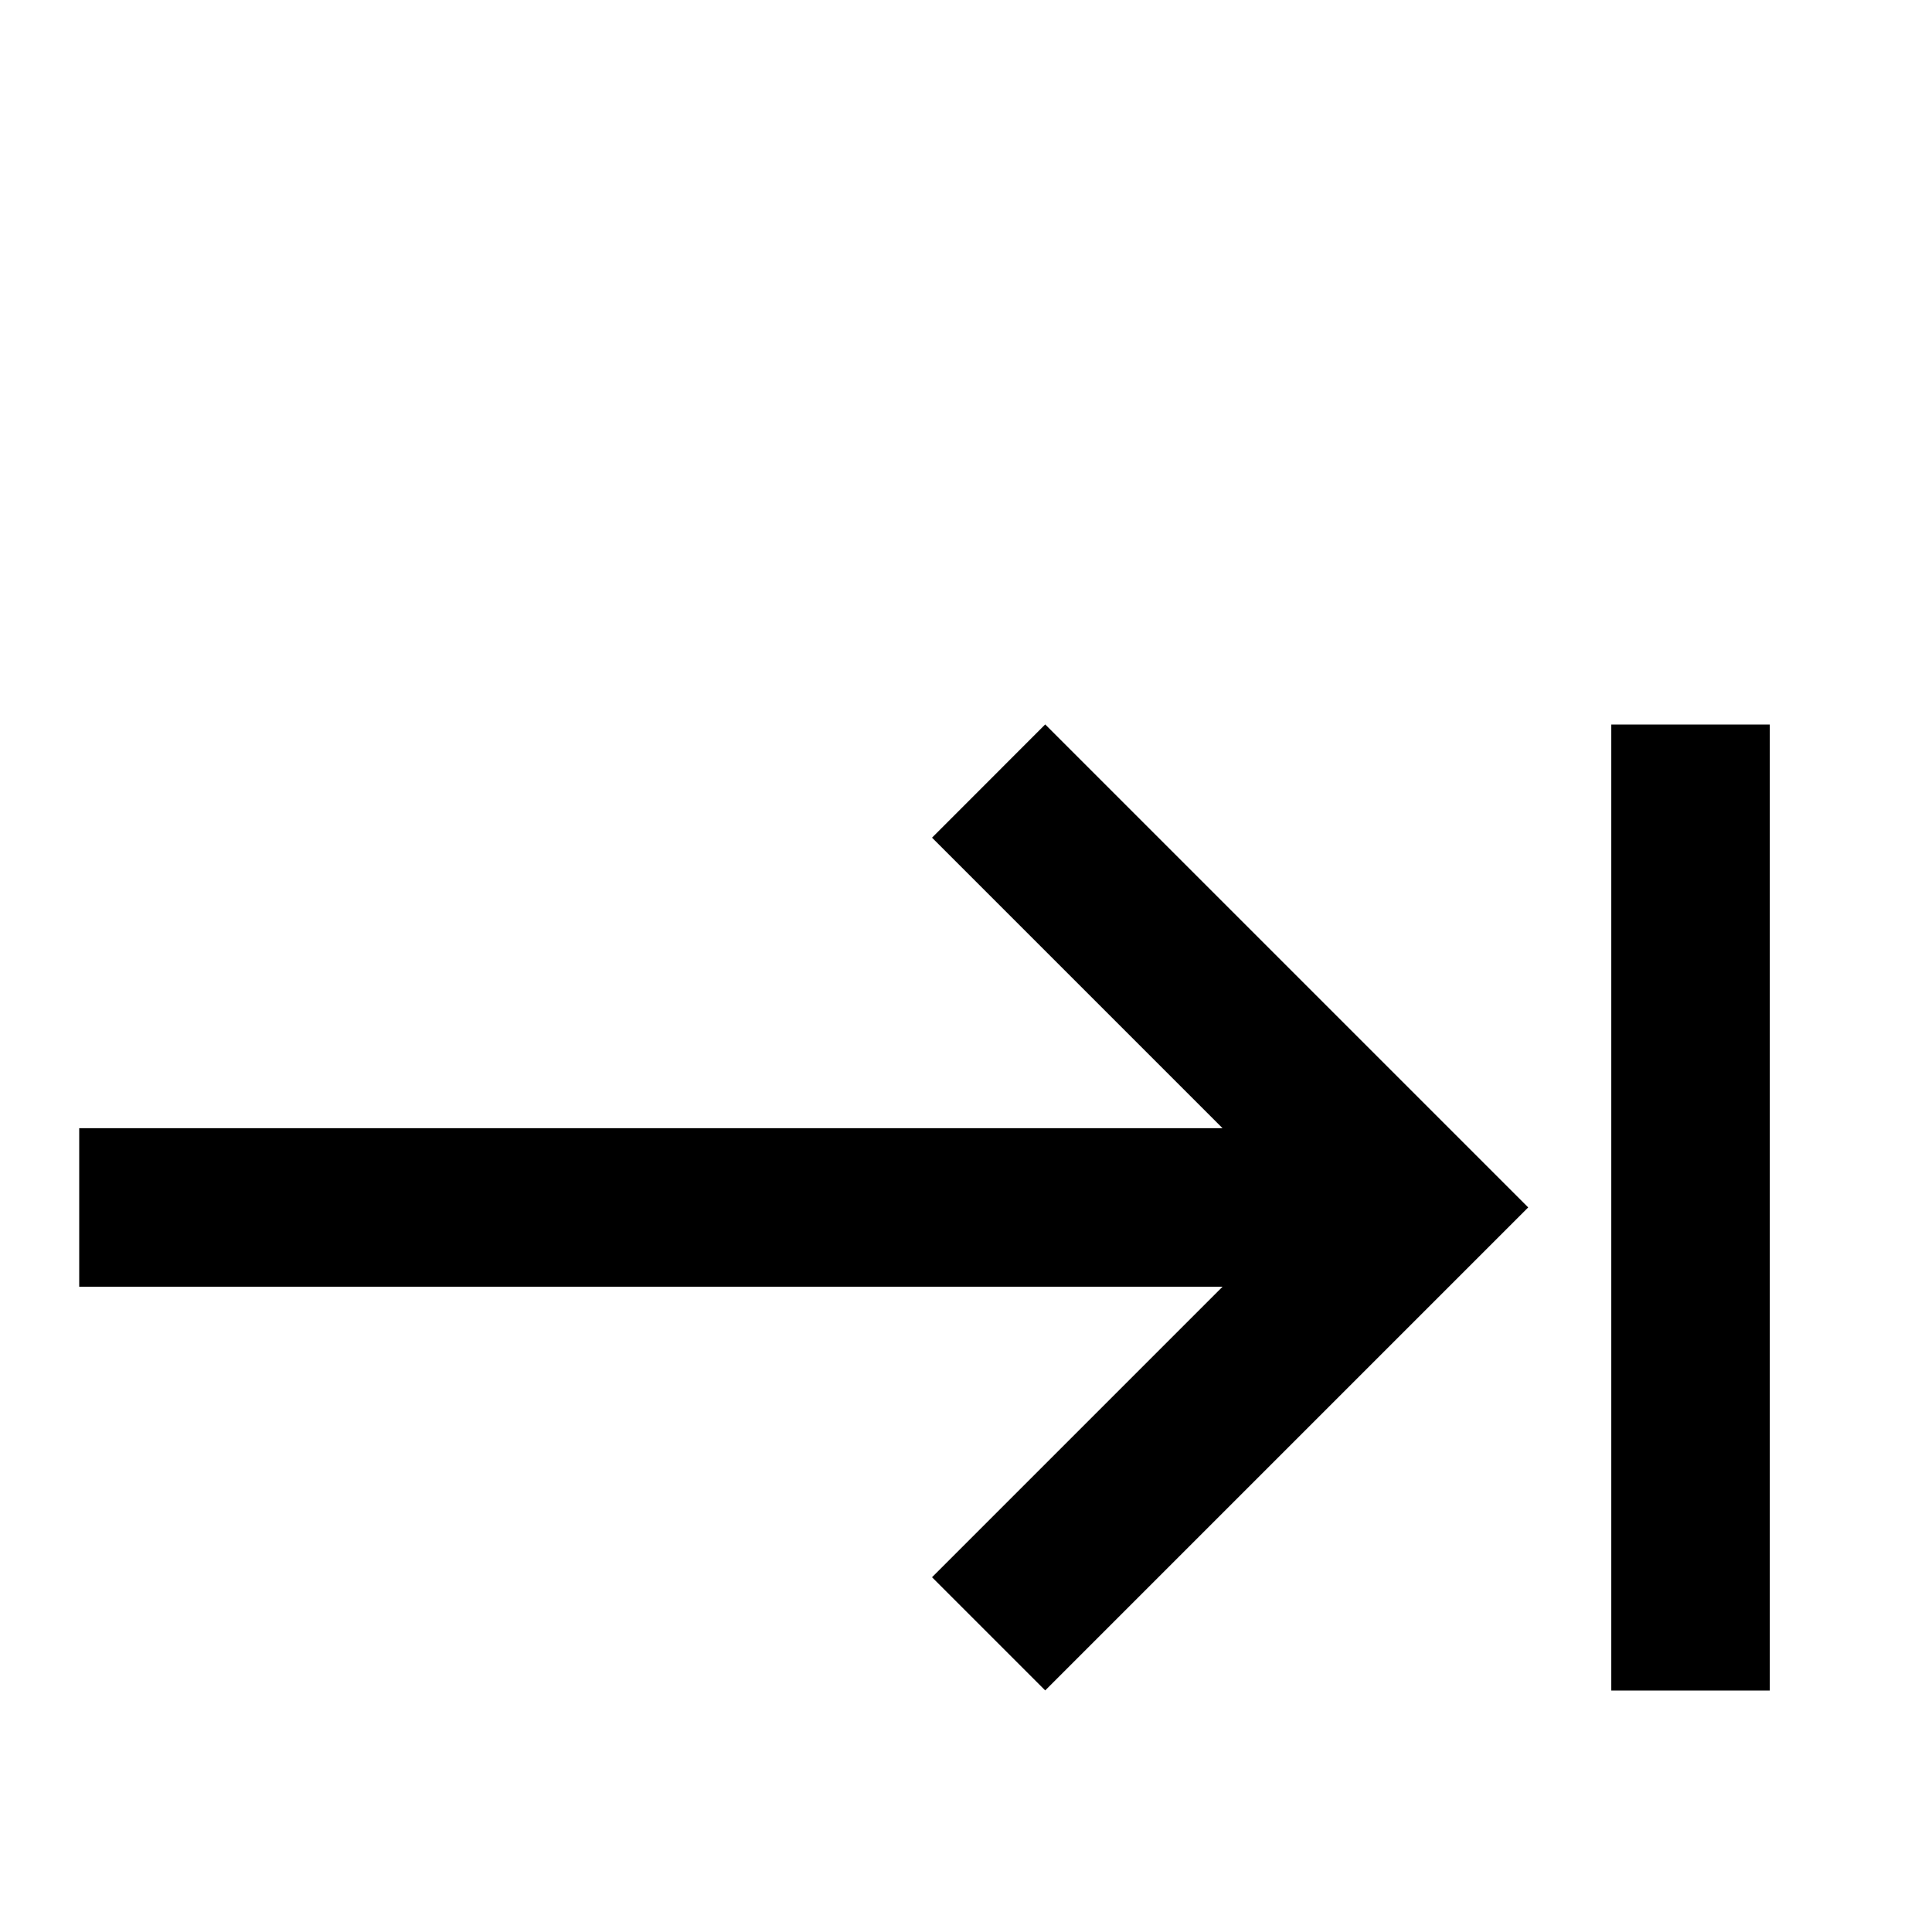 <!-- Generated by IcoMoon.io -->
<svg version="1.1" xmlns="http://www.w3.org/2000/svg" width="24" height="24" viewBox="0 0 24 24">
<title>keyboard_tab1</title>
<path d="M20.016 21h1.969v-12h-1.969v12zM11.578 10.406l3.609 3.609h-14.203v1.969h14.203l-3.609 3.609 1.406 1.406 6-6-6-6z"></path>
</svg>
